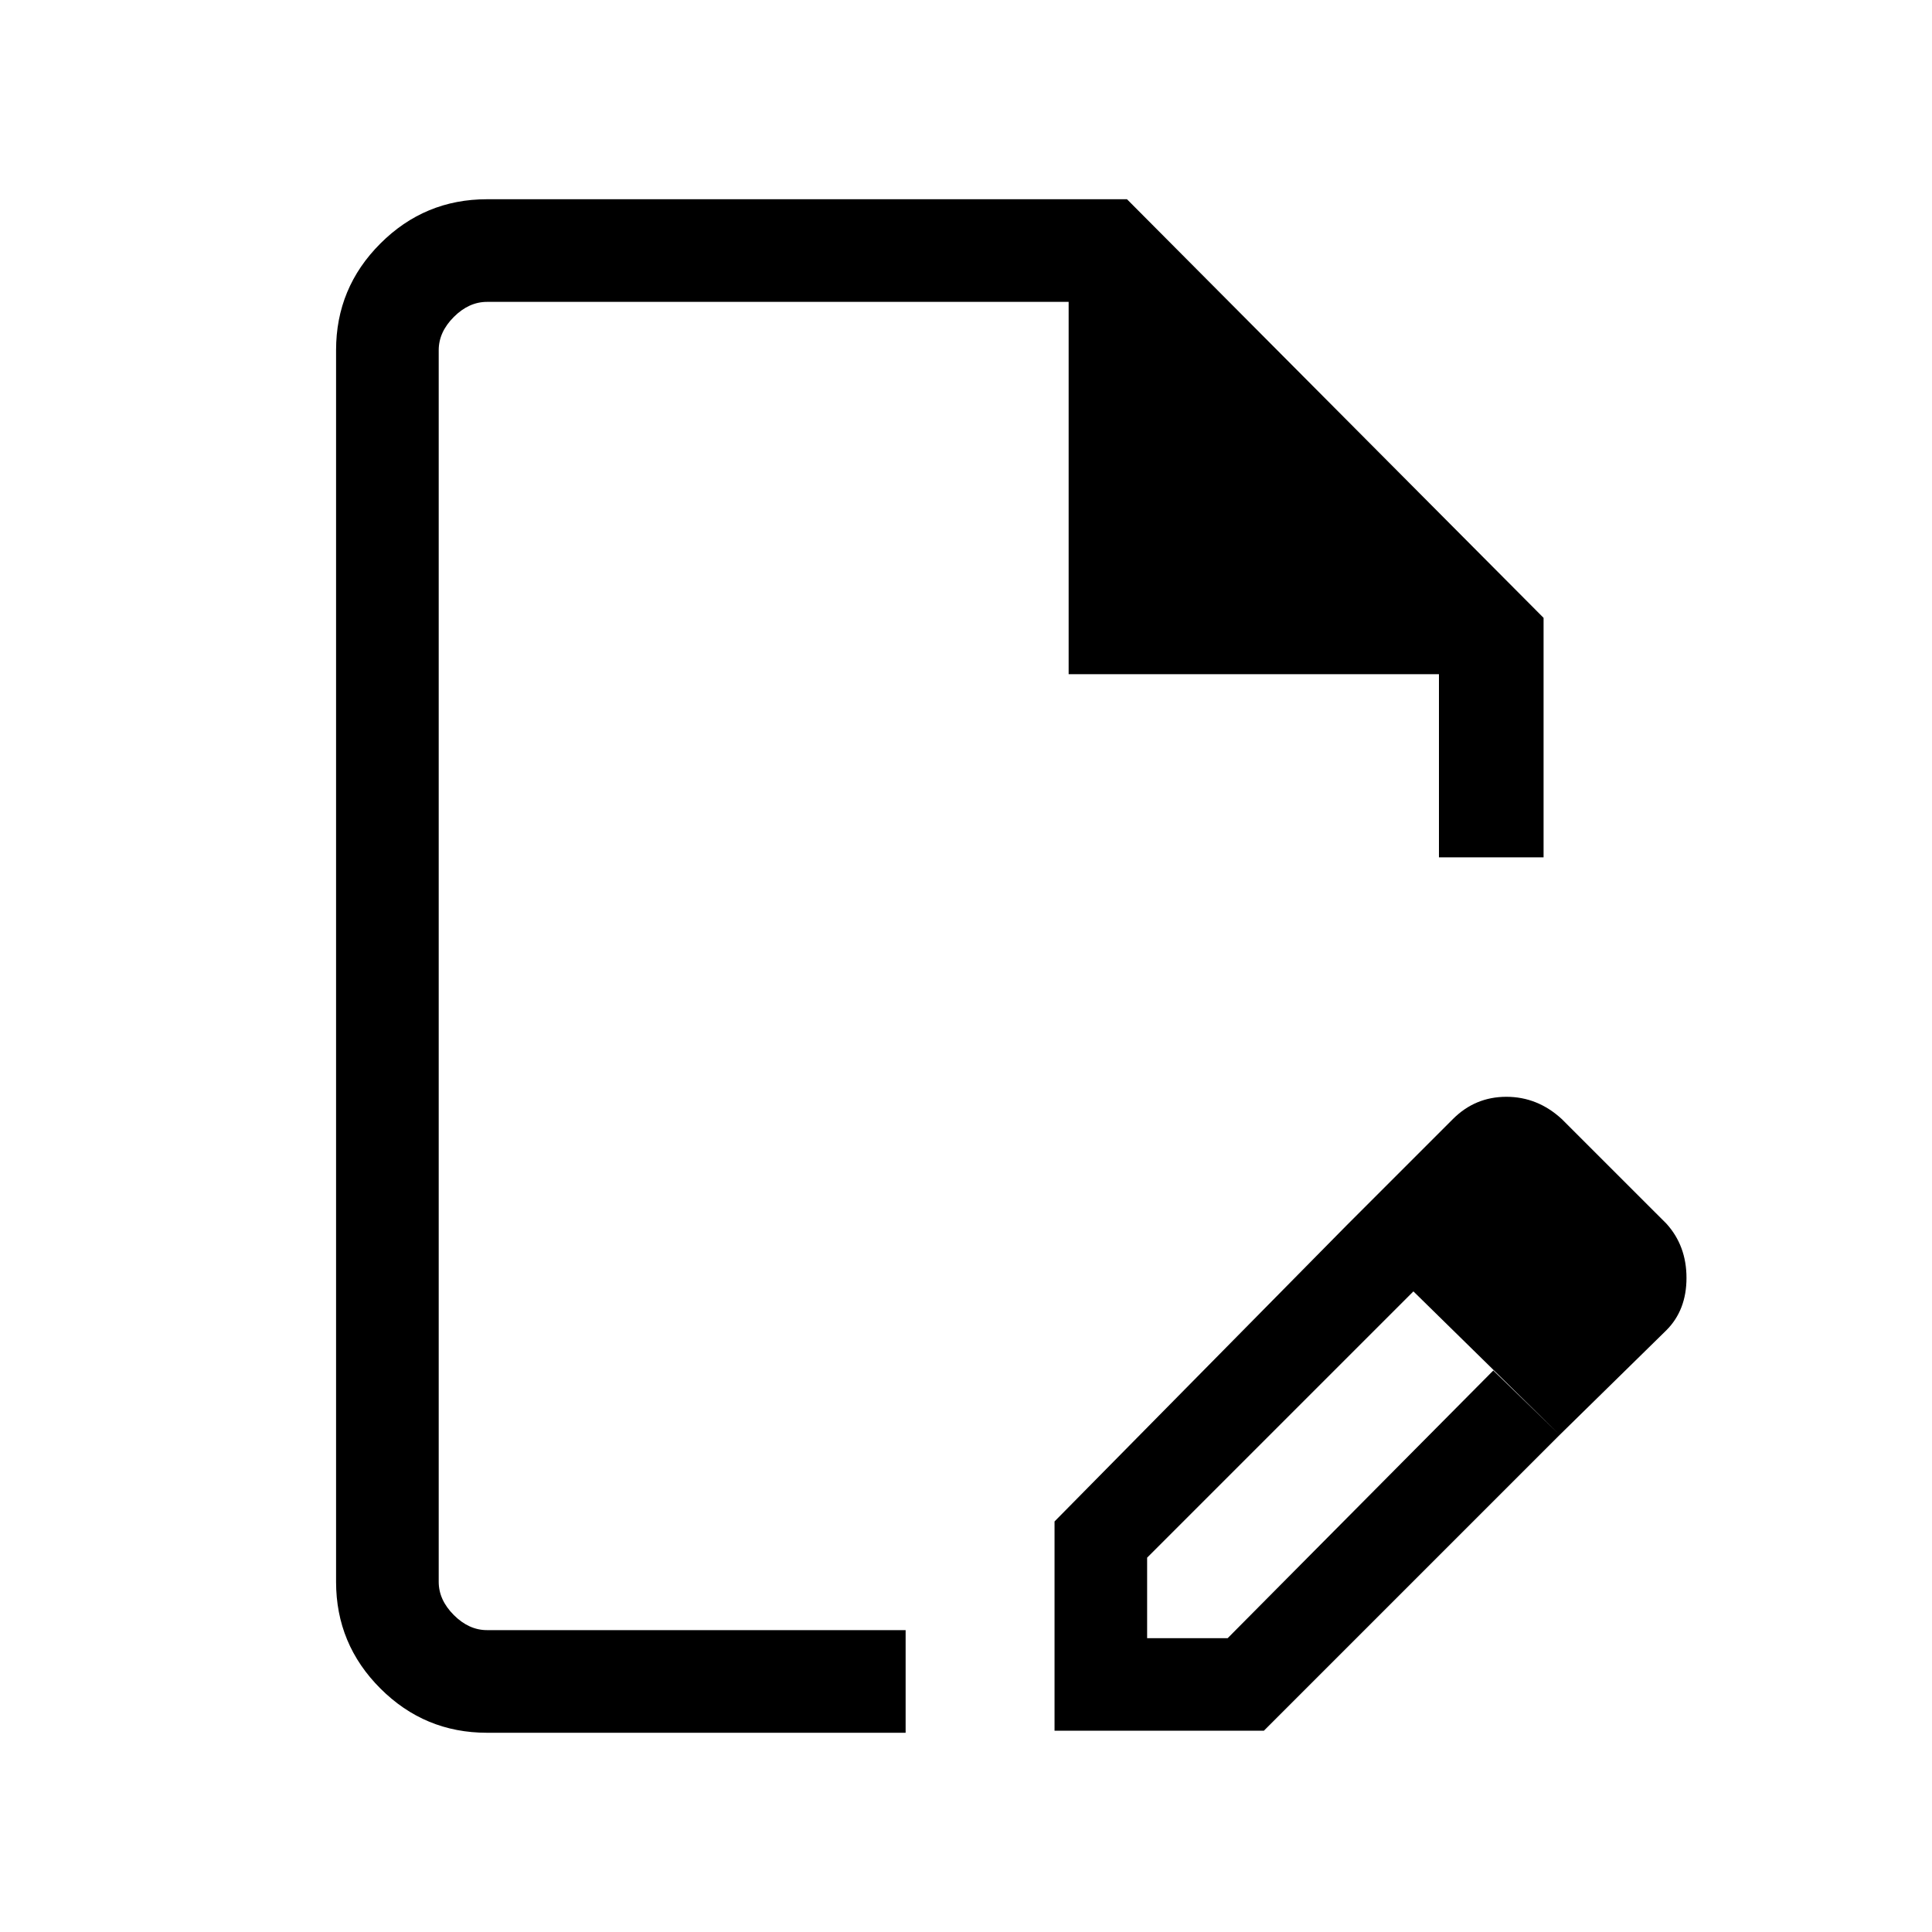 <svg xmlns="http://www.w3.org/2000/svg" height="40" width="40"><path d="M10.083 35.875q-1.291 0-2.208-.917-.917-.916-.917-2.208V7.25q0-1.292.917-2.208.917-.917 2.208-.917h13.25l8.625 8.667v4.958h-2.166v-3.792h-7.667V6.25H10.083q-.375 0-.687.312-.313.313-.313.688v25.5q0 .375.313.688.312.312.687.312h8.667v2.125Zm-1-2.125V6.25v27.5Zm18.792-8.375 1.417 1.333-5.542 5.542v1.667h1.667l5.5-5.542 1.375 1.333-6.125 6.125h-4.334V31.5Zm4.417 4.333-4.417-4.333 2.208-2.208q.459-.459 1.105-.459.645 0 1.145.459l2.167 2.166q.417.459.417 1.125 0 .667-.417 1.084Z"/></svg>